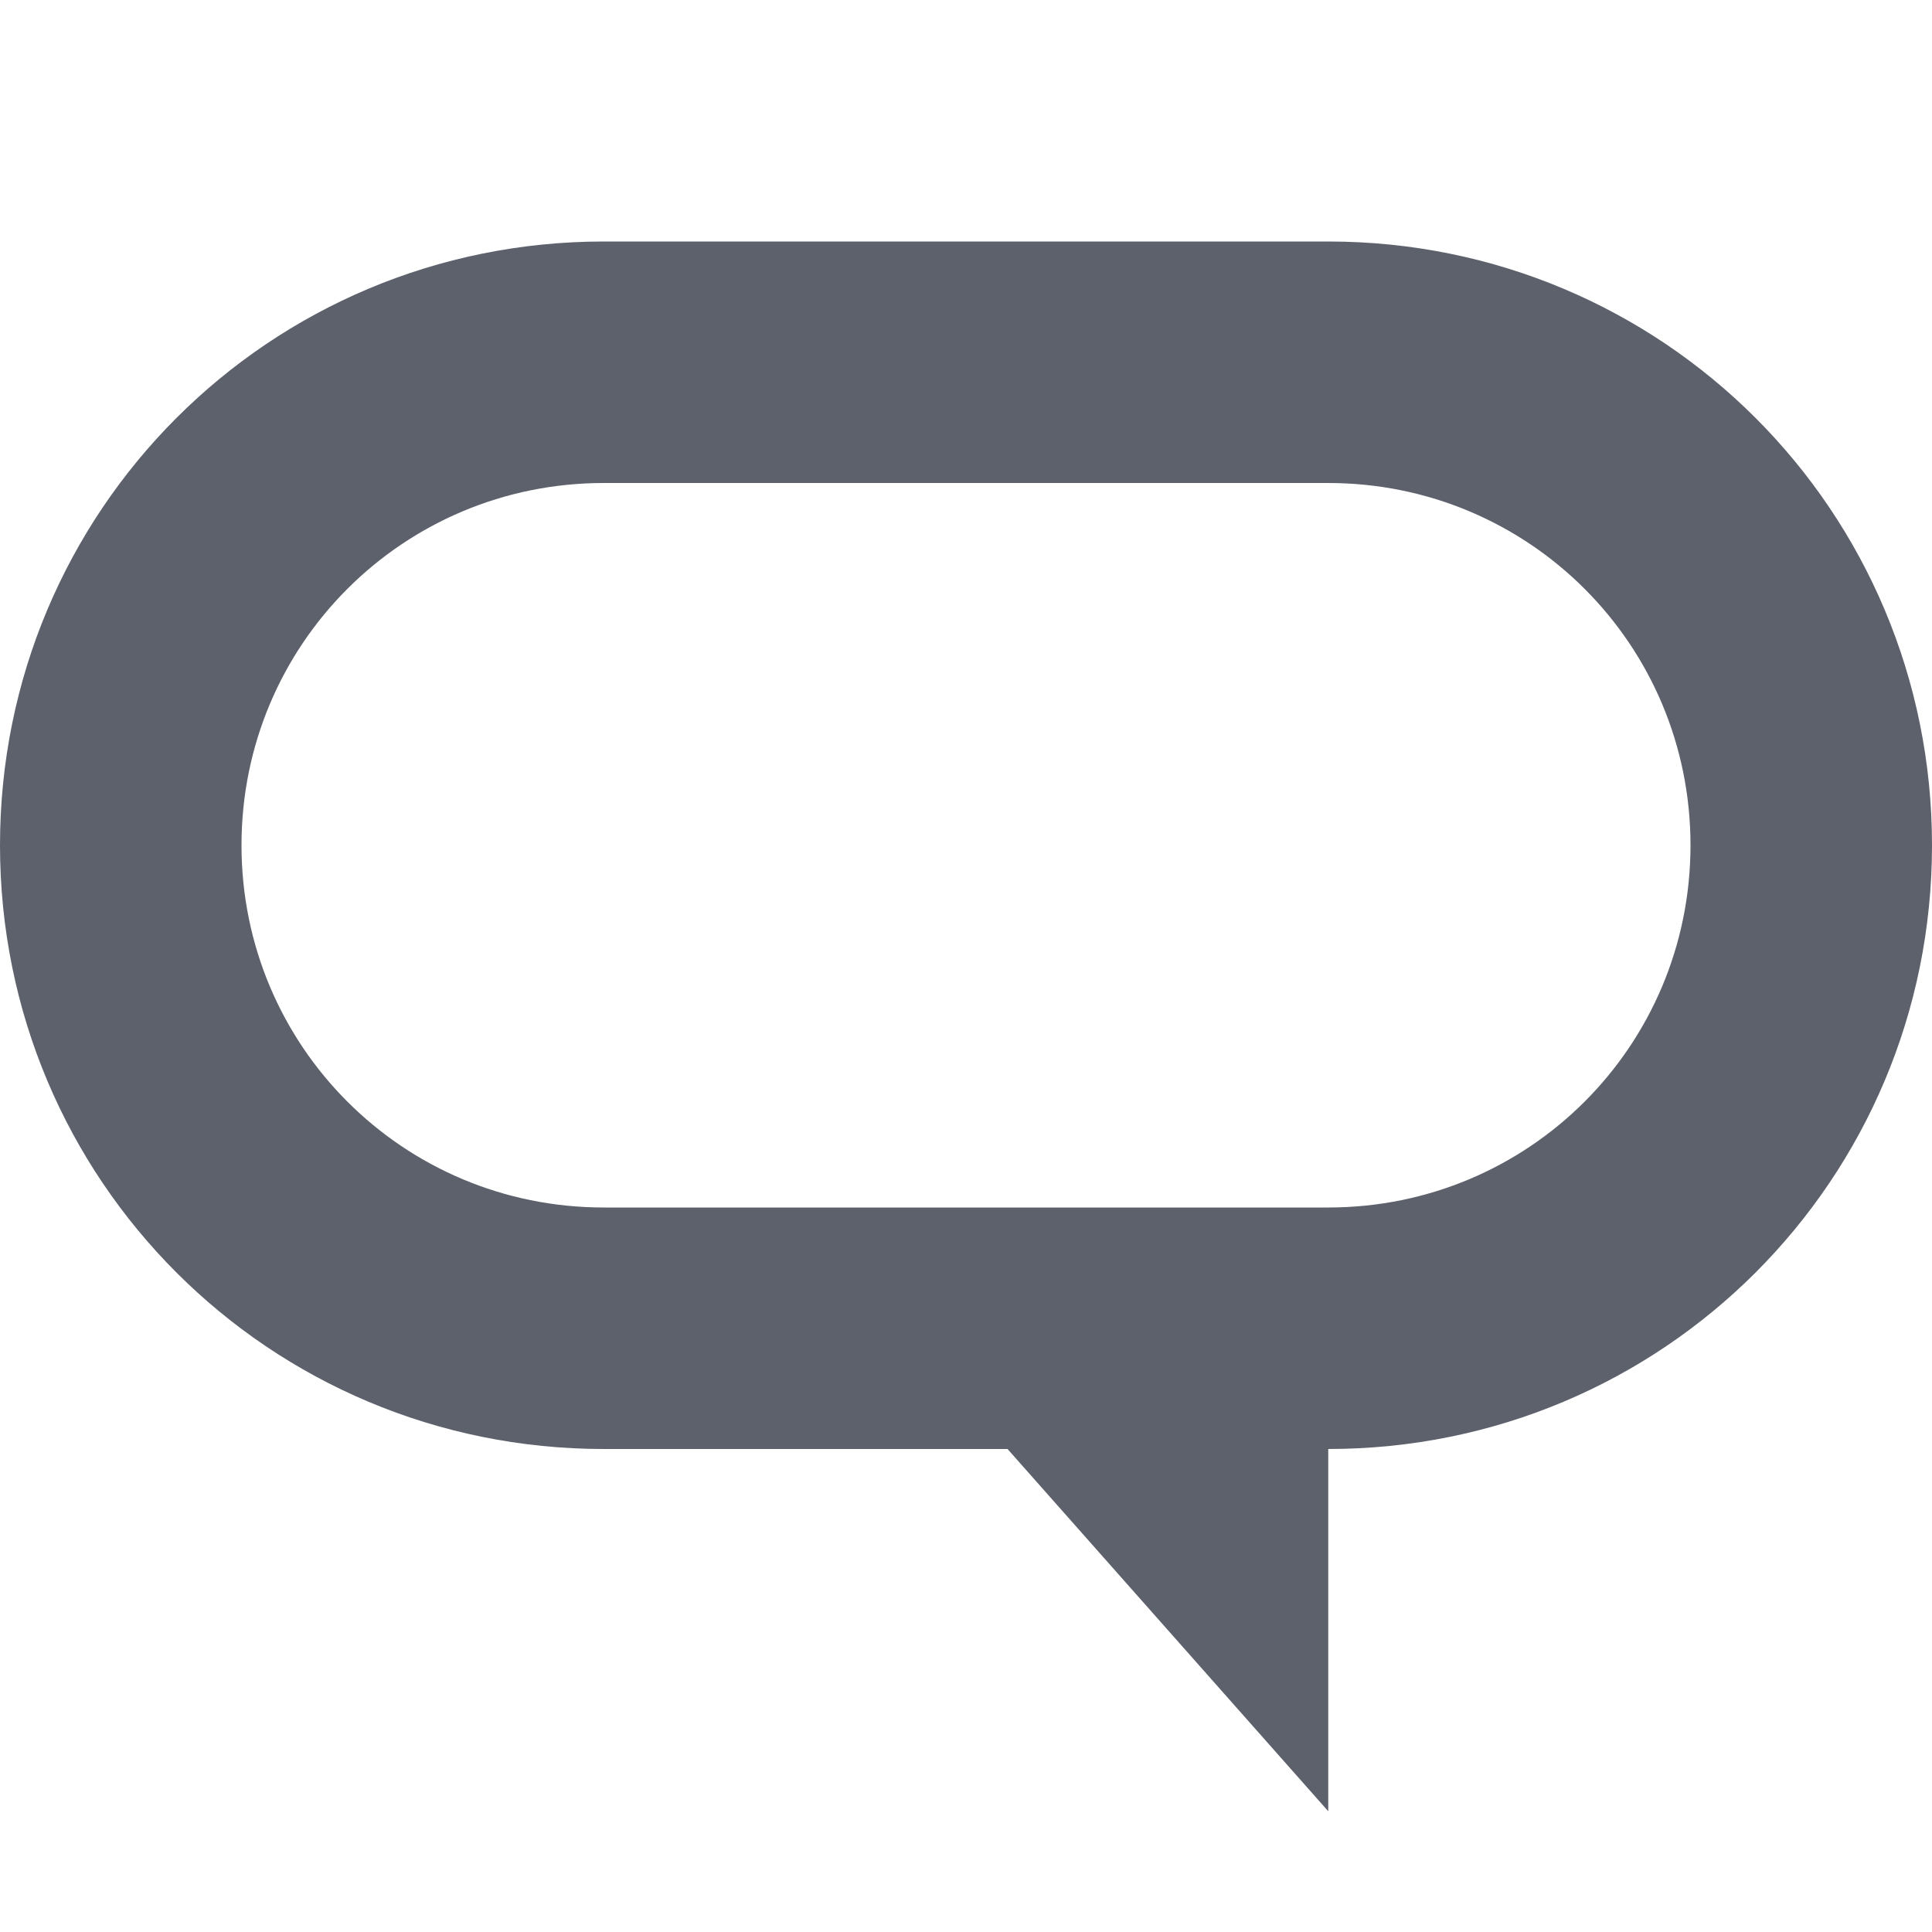 <svg version="1.1" viewBox="0 0 16 16" xmlns="http://www.w3.org/2000/svg">
  <defs>
   <style id="current-color-scheme" type="text/css">
   .ColorScheme-Text { color:#5c616c; } .ColorScheme-Highlight { color:#5294e2; }
  </style>
 </defs>
    <g transform="translate(-333,402)" label="status">
        <path d="m338-400c-2.77 0-5 2.23-5 5s2.23 5 5 5h3.344l2.656 3v-3c2.77 0 5-2.23 5-5s-2.23-5-5-5h-6zm0 2h6c1.662 0 3 1.338 3 3s-1.338 3-3 3h-6c-1.662 0-3-1.338-3-3s1.338-3 3-3z" class="ColorScheme-Text" fill="currentColor"/>
    </g>
</svg>
